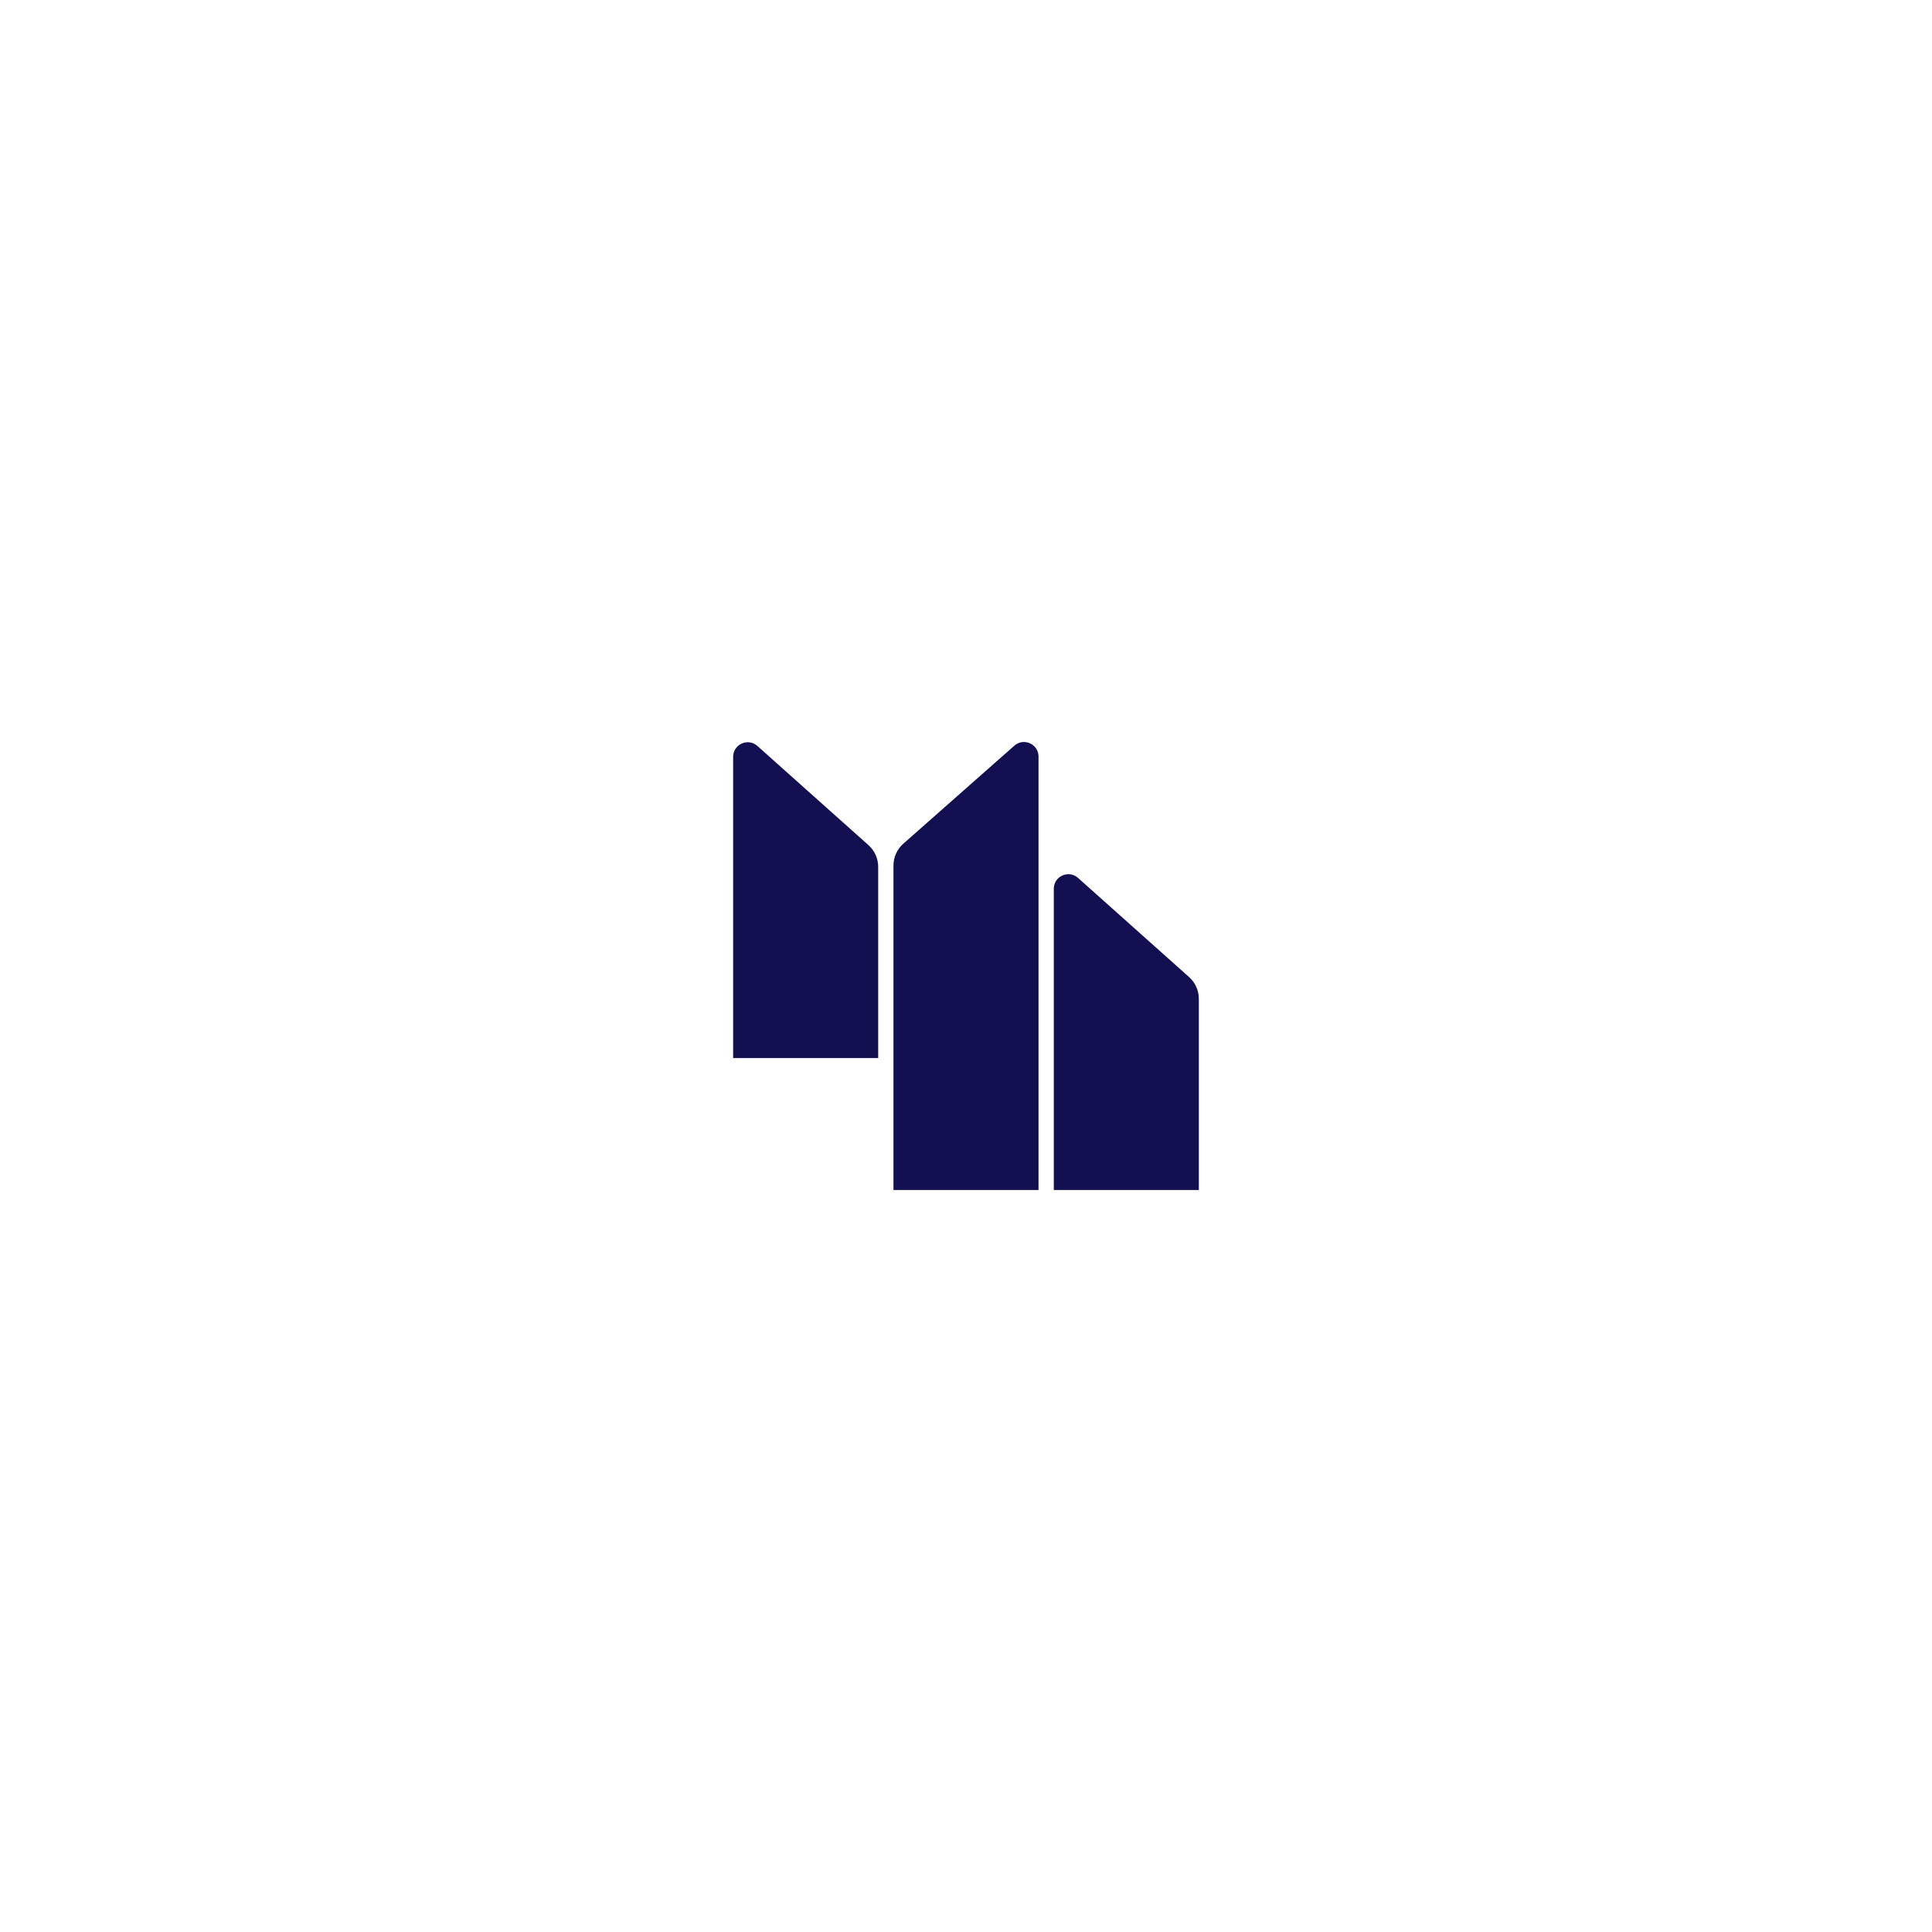 <?xml version="1.0" encoding="UTF-8"?>
<svg id="Capa_1" data-name="Capa 1" xmlns="http://www.w3.org/2000/svg" viewBox="0 0 1024 1024">
  <defs>
    <style>
      .cls-1 {
        fill: #131051;
        stroke-width: 0px;
      }
    </style>
  </defs>
  <path class="cls-1" d="M388.58,560.79v-159.67c0-6.66,7.88-10.19,12.85-5.75l58.88,52.57c3.28,2.93,5.15,7.11,5.15,11.51v101.34h-76.88Z"/>
  <path class="cls-1" d="M558.53,630.73v-159.67c0-6.66,7.88-10.19,12.85-5.75l58.88,52.57c3.28,2.93,5.15,7.11,5.15,11.51v101.34h-76.88Z"/>
  <path class="cls-1" d="M550.44,630.73v-229.73c0-6.64-7.84-10.18-12.82-5.78l-58.85,51.96c-3.32,2.93-5.22,7.14-5.22,11.56v171.99h76.88Z"/>
</svg>